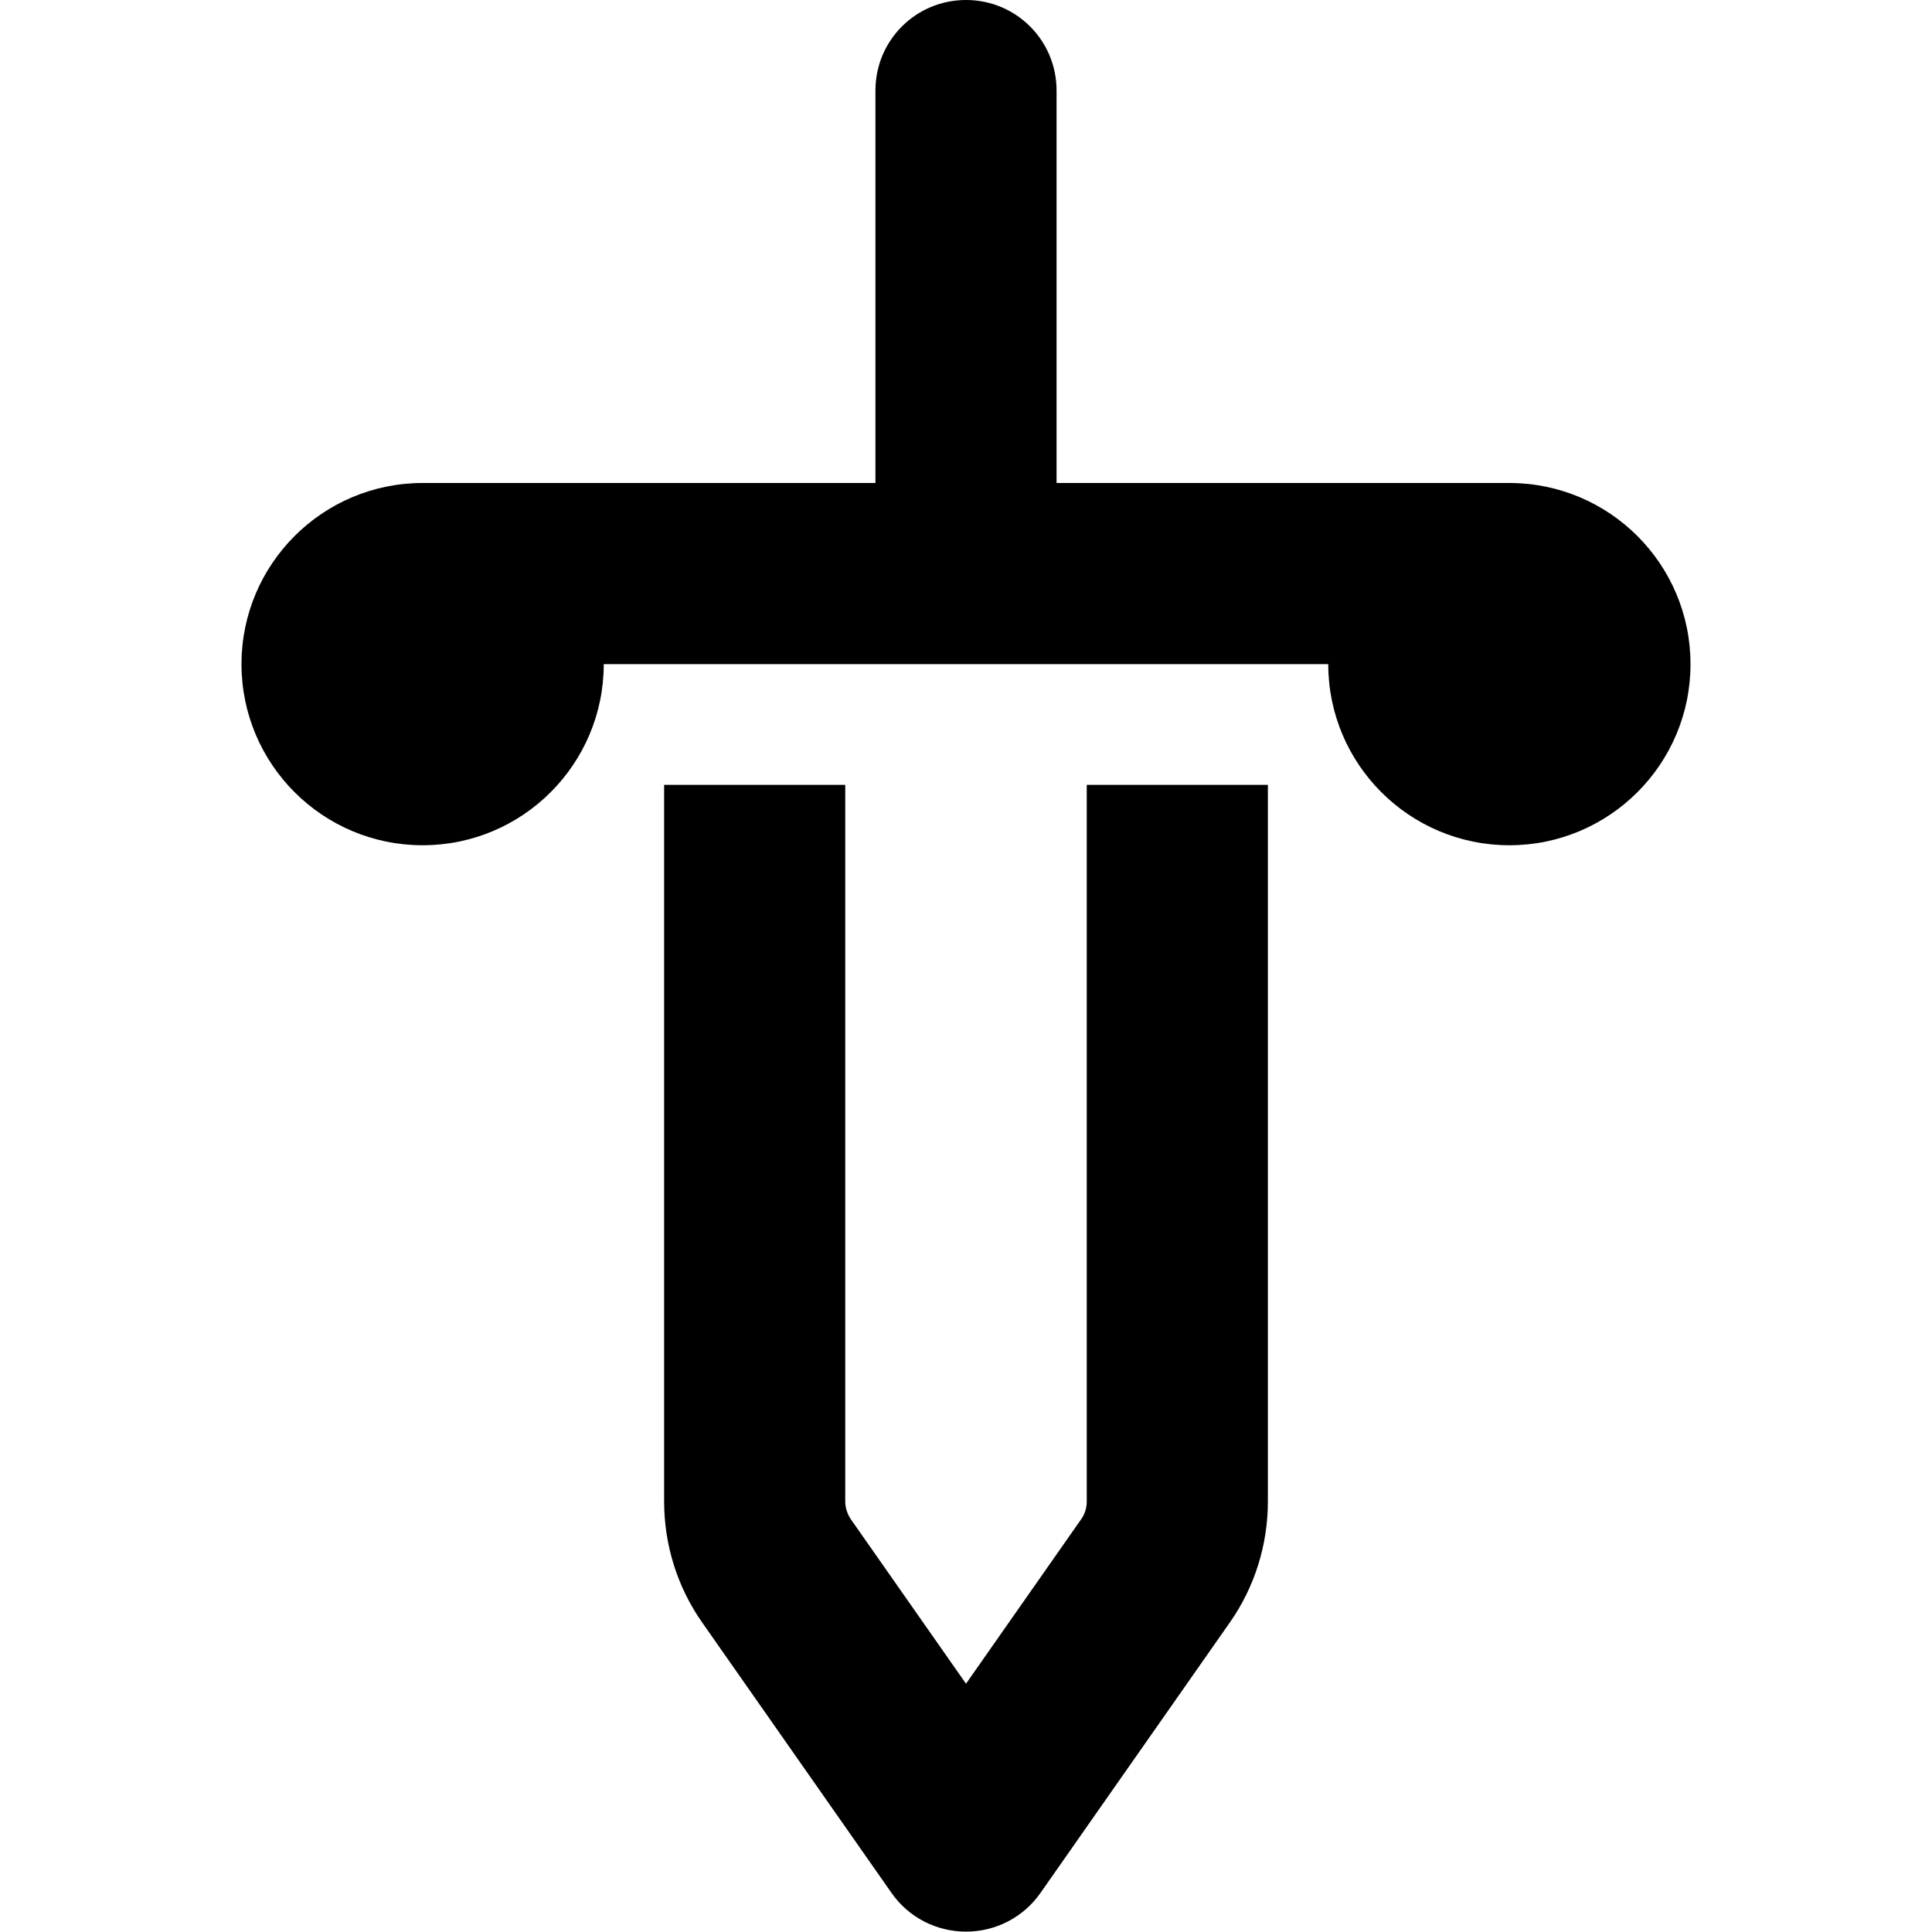 <svg xmlns="http://www.w3.org/2000/svg" width="24" height="24" viewBox="0 0 384 512"><path d="M192 0c13.3 0 24 10.7 24 24l0 104 32 0 24 0 64 0c26.5 0 48 21.5 48 48s-21.5 48-48 48s-48-21.5-48-48l-16 0-48 0-32 0-32 0-48 0-16 0c0 26.5-21.5 48-48 48s-48-21.5-48-48s21.5-48 48-48l64 0 24 0 32 0 0-104c0-13.3 10.7-24 24-24zm32 397.9L224 208l48 0 0 189.9c0 11.5-3.5 22.7-10.1 32.1l-50.2 71.7c-4.5 6.4-11.8 10.2-19.7 10.2s-15.2-3.8-19.7-10.2L122.1 430c-6.6-9.4-10.1-20.6-10.1-32.1L112 208l48 0 0 189.9c0 1.6 .5 3.2 1.4 4.6L192 446.2l30.6-43.7c.9-1.3 1.4-2.9 1.4-4.6z"/></svg>